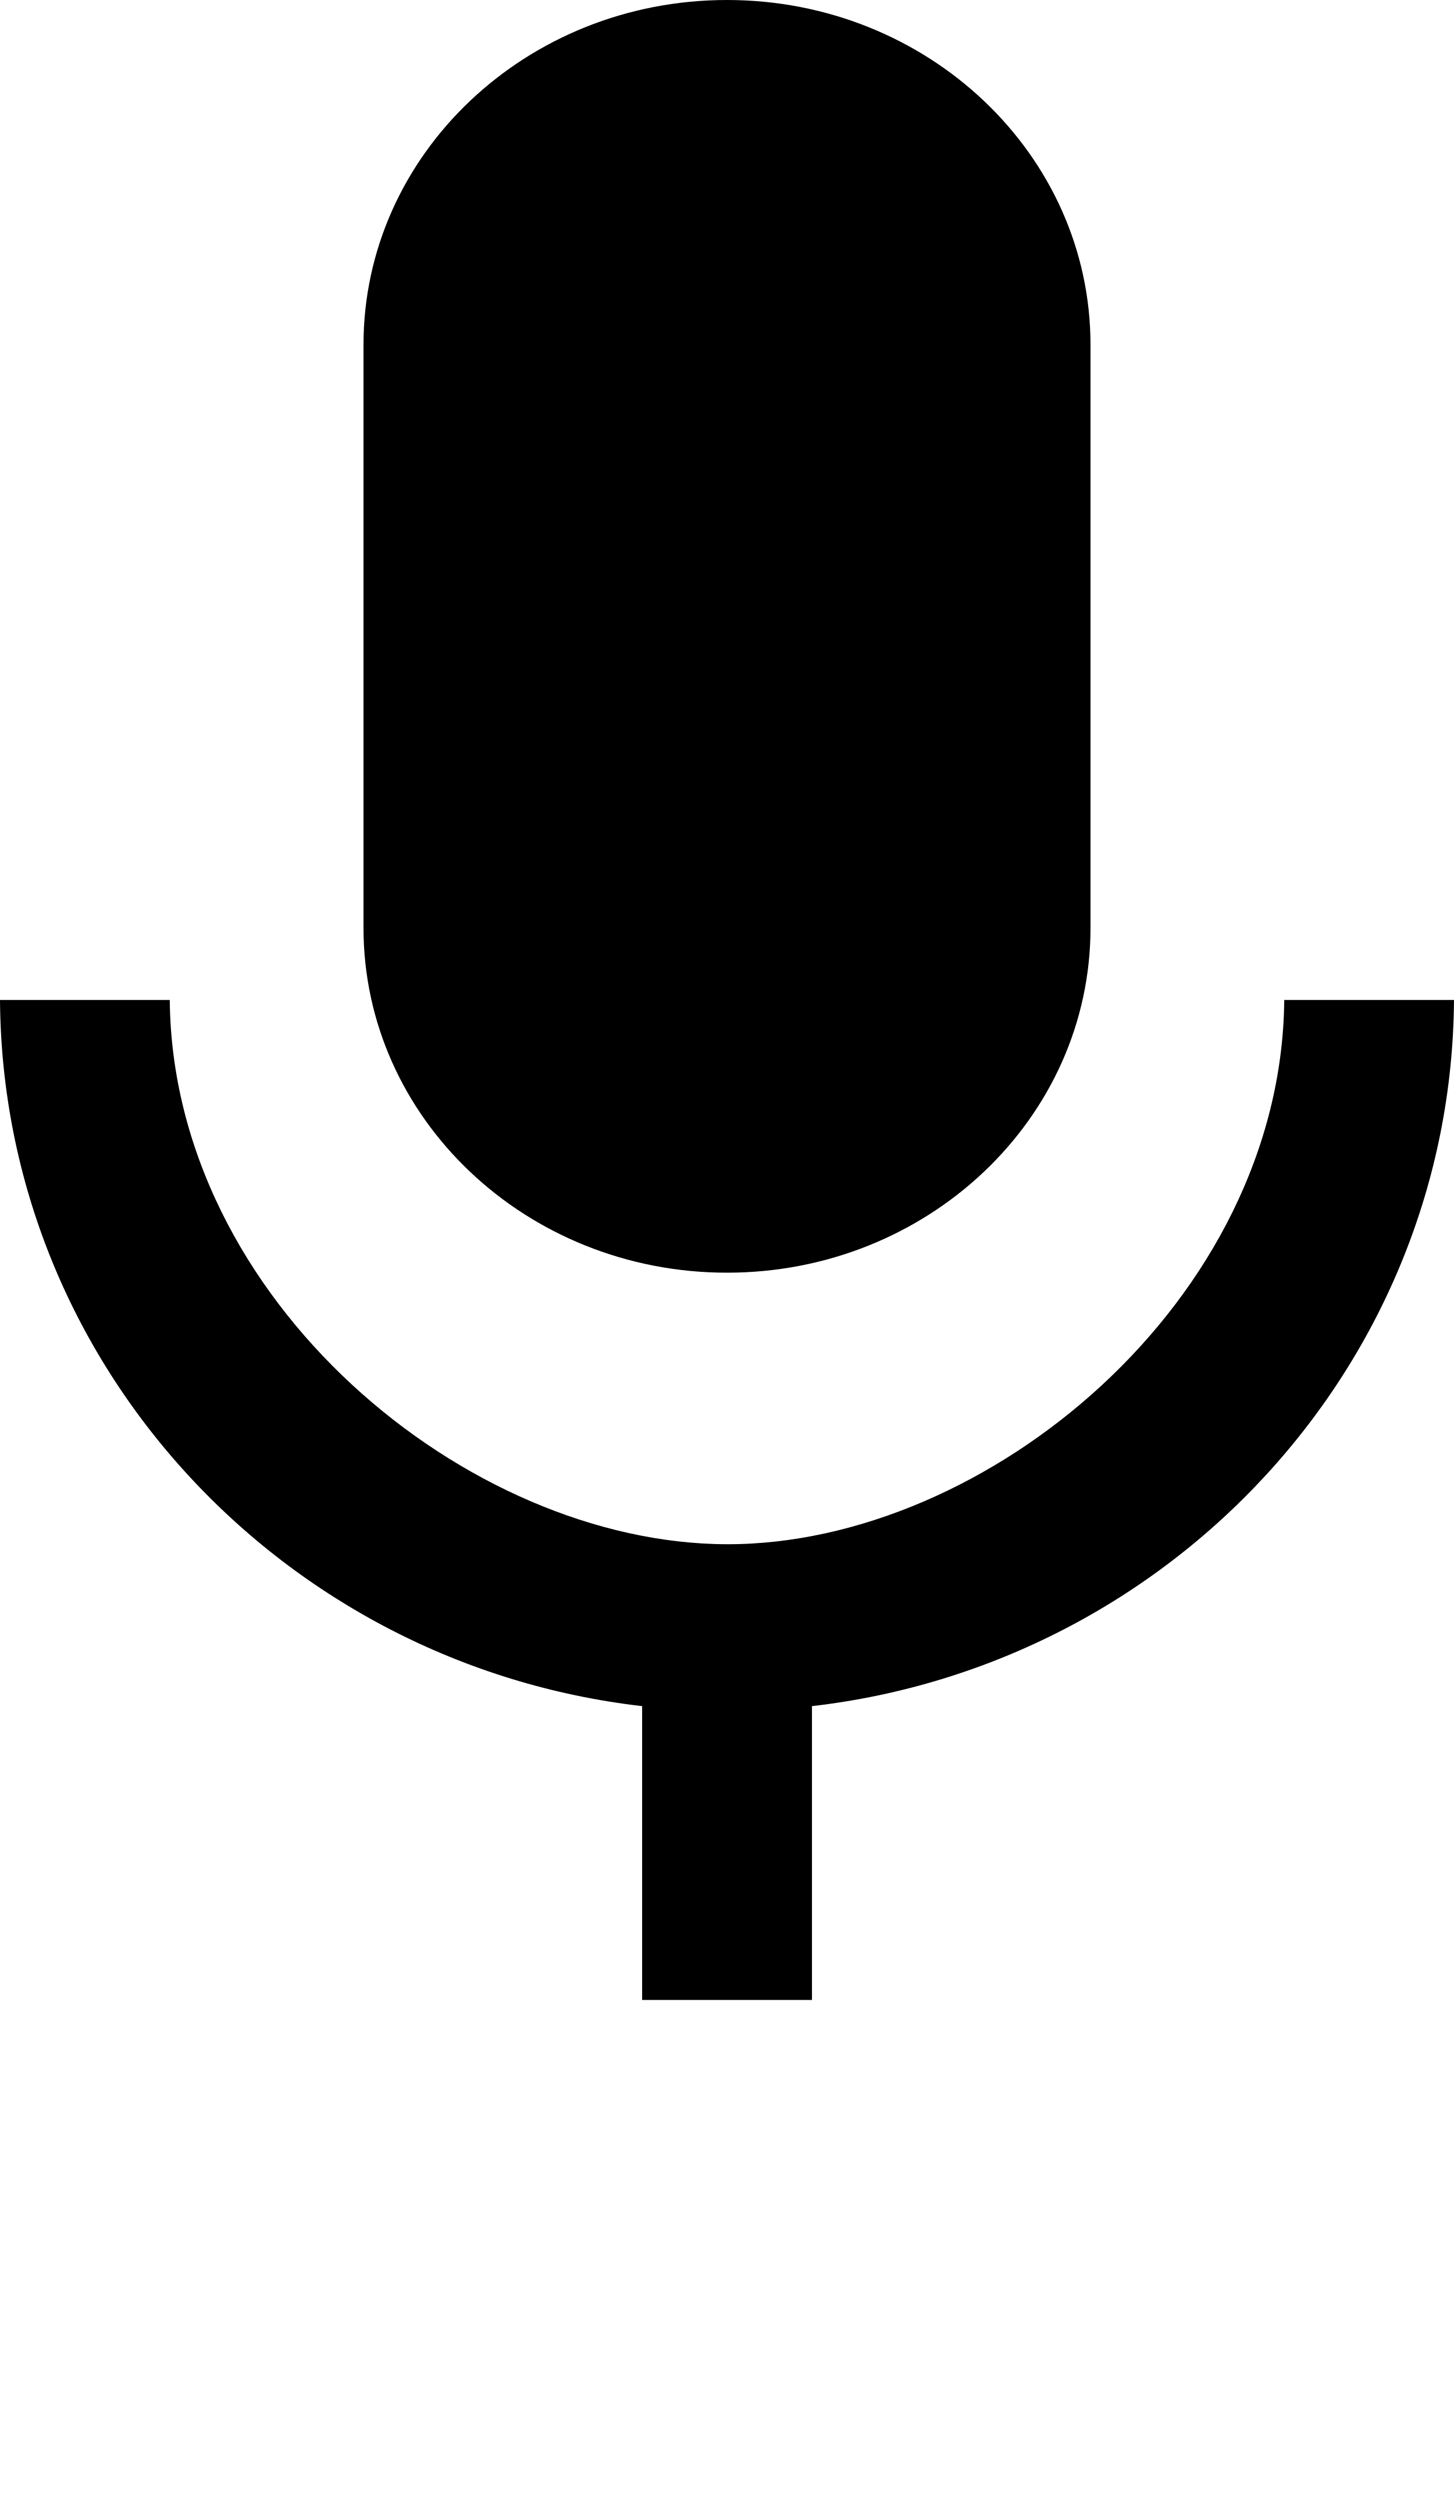 <svg xmlns="http://www.w3.org/2000/svg" xmlns:xlink="http://www.w3.org/1999/xlink" viewBox="0 0 16 27.5" version="1.1" x="0px" y="0px">
    <path d="M8,16.987 C5.139,16.982 1.898,14.305 1.868,11 L0,11 C0.028,15.009 3.111,18.312 7.066,18.768 L7.066,22 L8.935,22 L8.935,18.768 C12.889,18.312 15.972,15.009 16,11 L14.132,11 C14.102,14.306 10.861,16.992 8,16.987 Z"/>
    <path d="M8,14 C10.209,14 12,12.302 12,10.207 L12,9.585 L12,9.584 L12,6.873 L12,6.629 L12,6.158 L12,6.159 L12,3.793 C12,1.698 10.209,0 8,0 C5.791,0 4,1.698 4,3.793 L4,4.415 L4,4.415 L4,7.952 L4,8.516 L4,8.857 L4,8.857 L4,10.207 C4,12.302 5.791,14 8,14"/>
</svg>